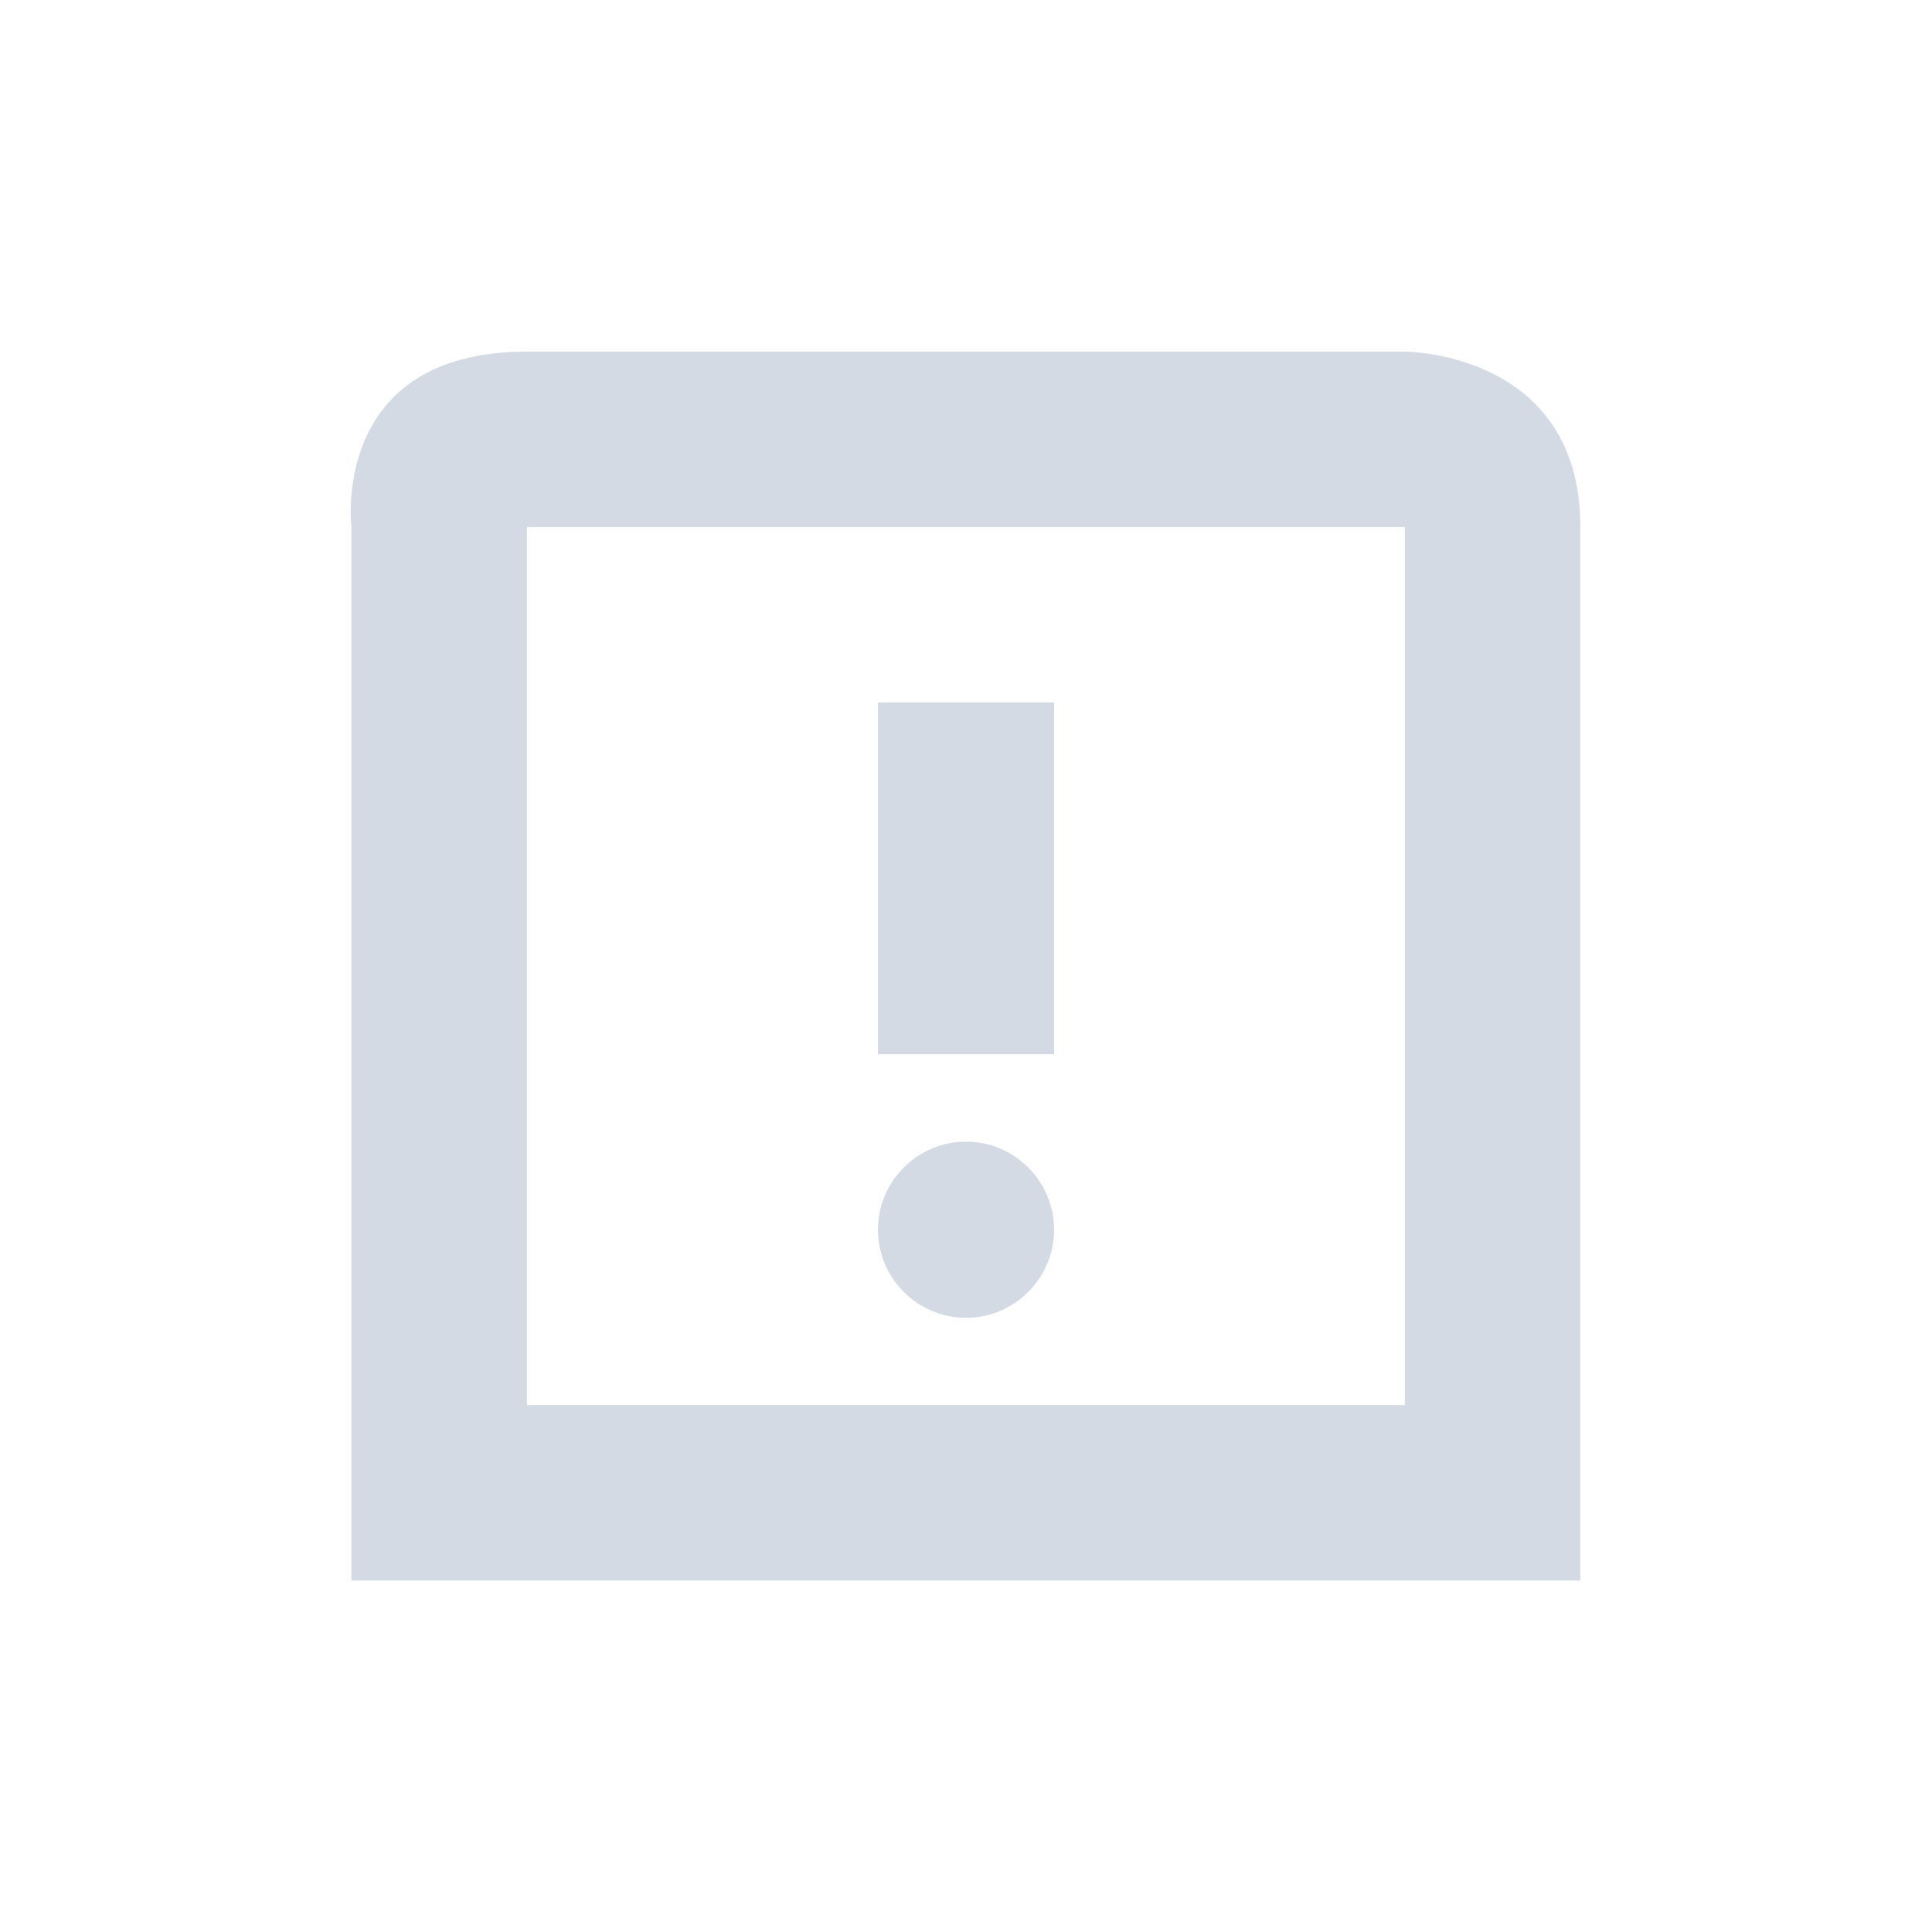 <svg height="12pt" viewBox="0 0 12 12" width="12pt" xmlns="http://www.w3.org/2000/svg"><path d="m3.273 2.184c-1.227 0-1.09 1.09-1.09 1.09v6.543h7.633v-6.543c0-1.09-1.09-1.09-1.09-1.09zm0 1.09h5.453v5.453h-5.453zm2.18 1.09v2.184h1.094v-2.184zm.547 2.727c-.301 0-.547.246-.547.547s.246.547.547.547.547-.246.547-.547-.246-.547-.547-.547zm0 0" fill="#d3dae3"/></svg>